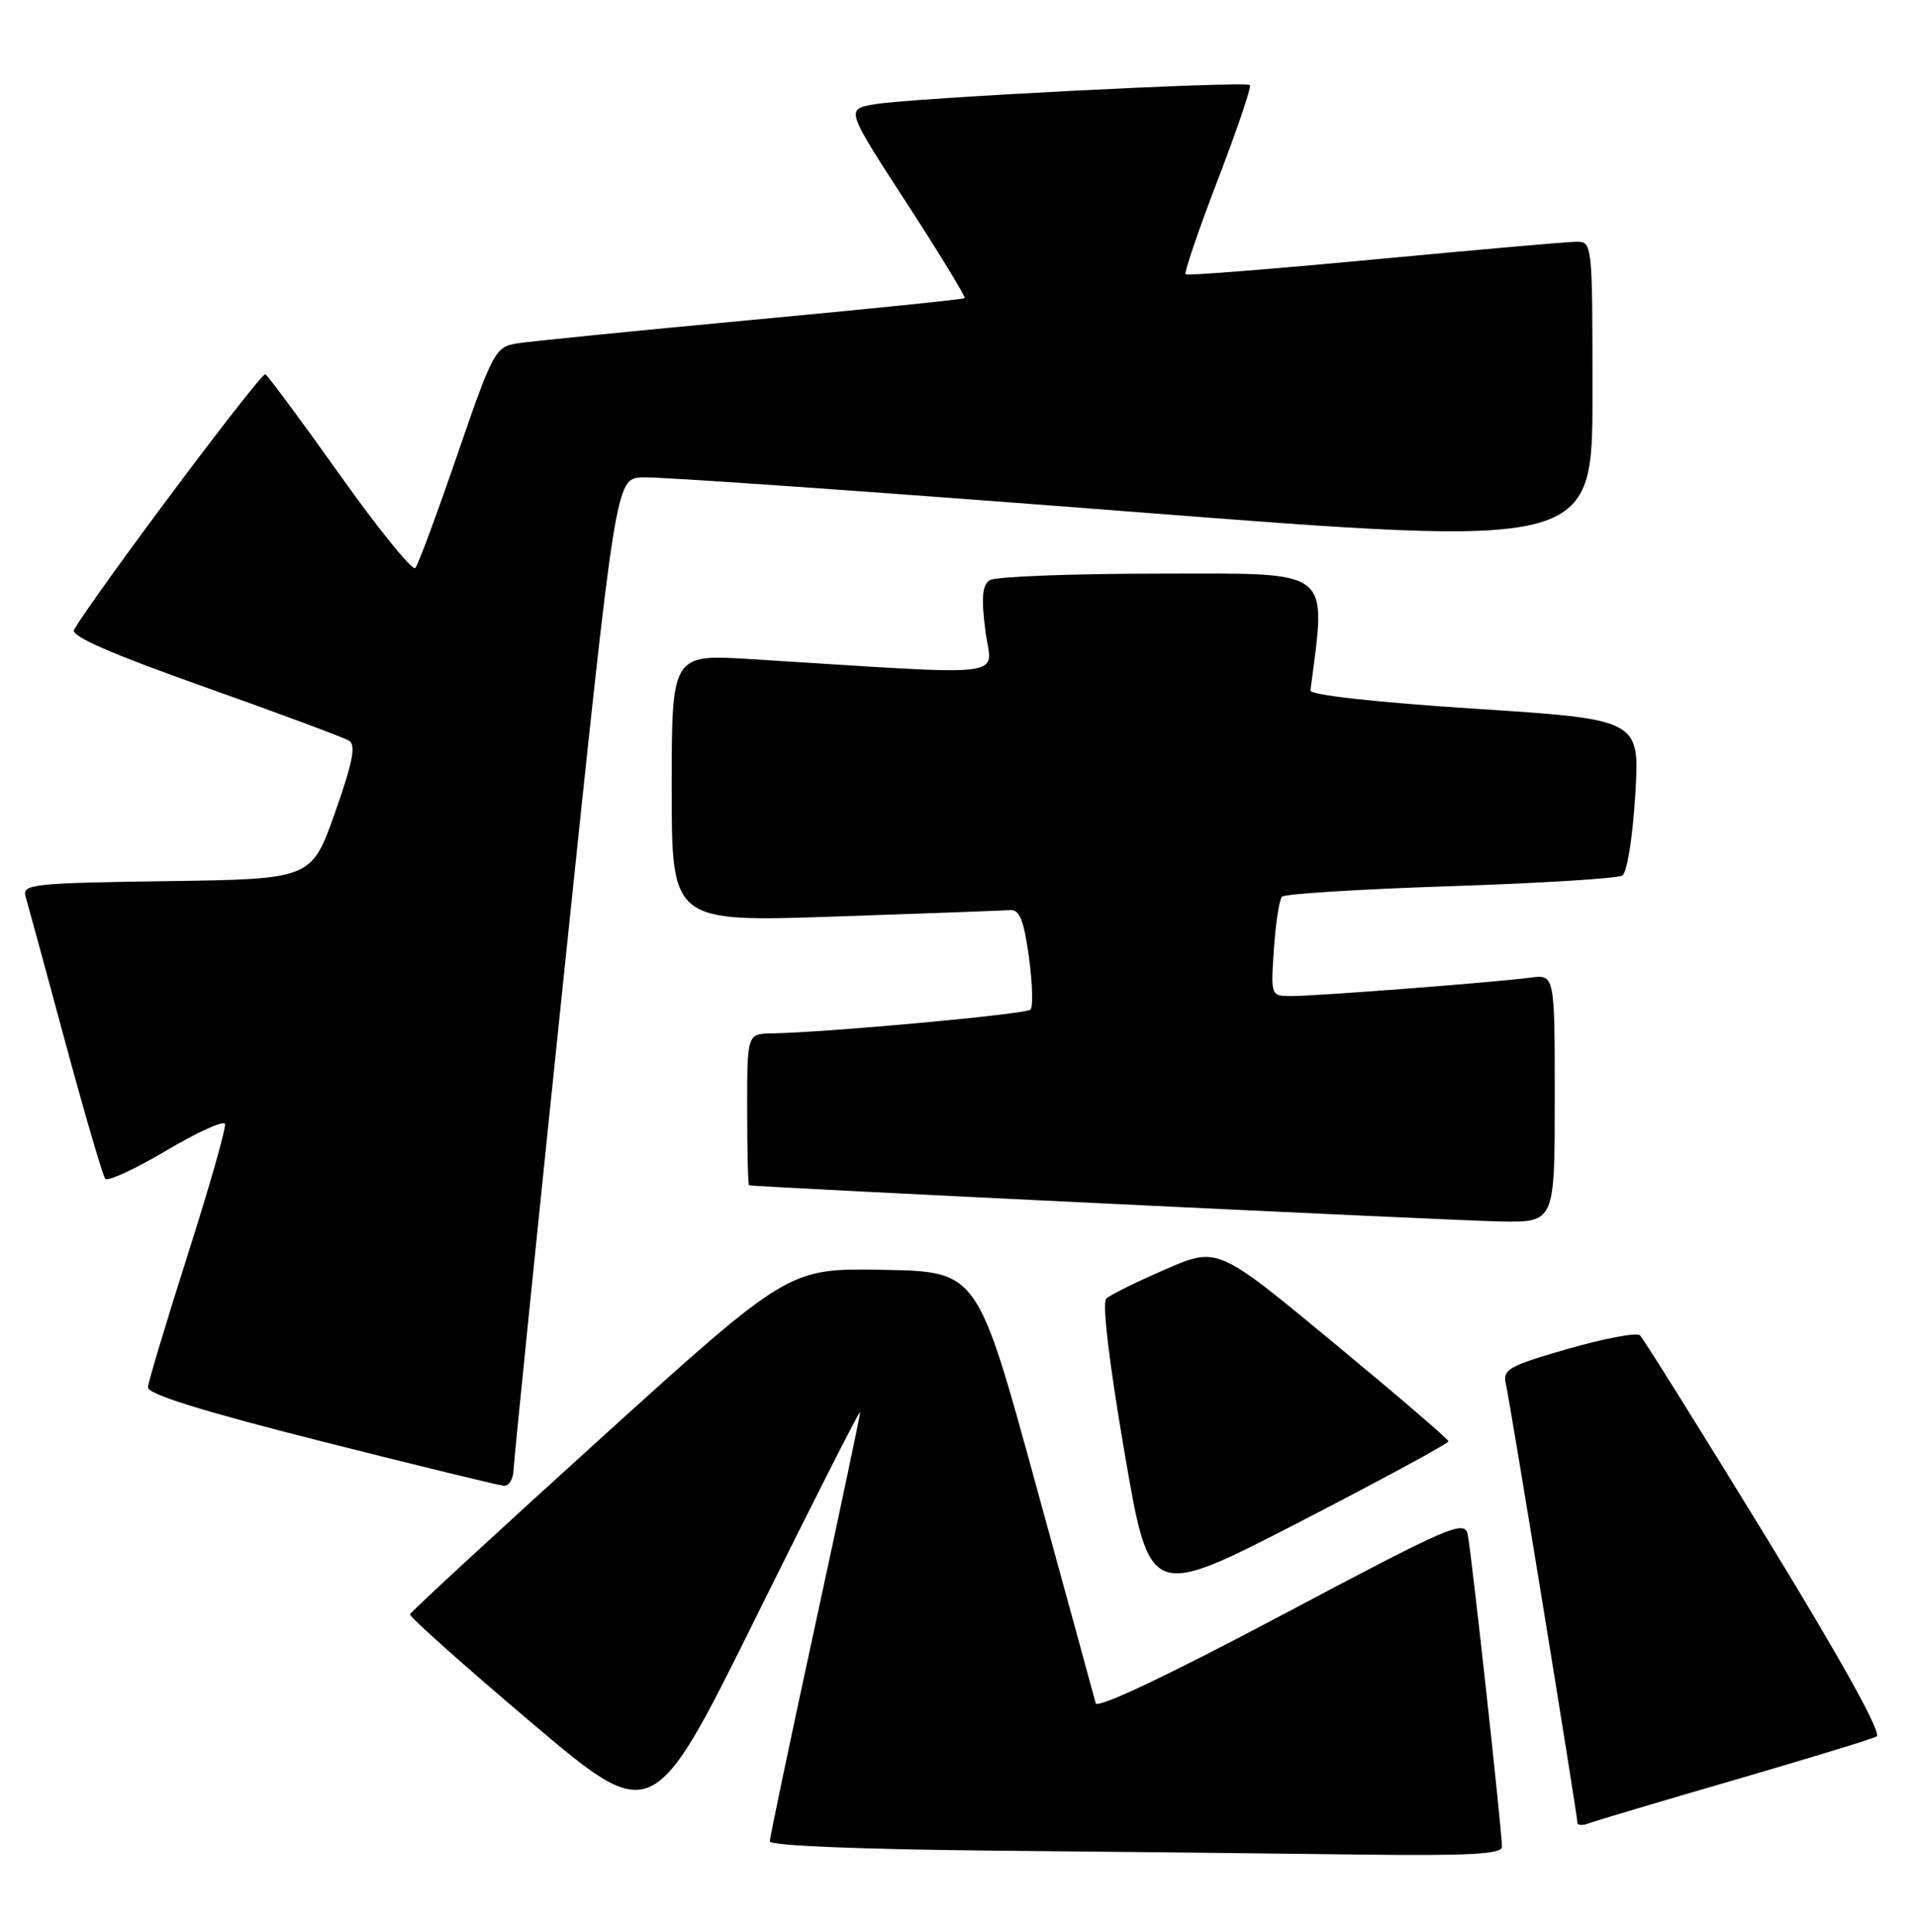 <?xml version="1.0" encoding="UTF-8" standalone="no"?>
<!DOCTYPE svg PUBLIC "-//W3C//DTD SVG 1.1//EN" "http://www.w3.org/Graphics/SVG/1.1/DTD/svg11.dtd" >
<svg xmlns="http://www.w3.org/2000/svg" xmlns:xlink="http://www.w3.org/1999/xlink" version="1.1" viewBox="0 0 254 256">
 <g >
 <path fill="currentColor"
d=" M 199.01 244.75 C 199.02 242.72 194.96 205.70 194.47 203.35 C 194.05 201.37 192.20 202.17 169.76 214.08 C 154.76 222.03 145.38 226.48 145.18 225.72 C 145.01 225.05 141.41 211.90 137.18 196.50 C 129.50 168.50 129.50 168.50 117.00 168.28 C 104.50 168.05 104.50 168.05 79.50 190.70 C 65.75 203.16 54.42 213.61 54.32 213.93 C 54.22 214.24 61.42 220.67 70.32 228.21 C 86.50 241.92 86.50 241.92 100.22 214.21 C 107.76 198.97 113.95 186.78 113.97 187.12 C 113.99 187.46 111.30 200.20 108.00 215.42 C 104.70 230.64 102.00 243.52 102.00 244.03 C 102.00 244.59 114.09 245.08 131.75 245.25 C 148.11 245.40 169.94 245.64 180.25 245.77 C 194.70 245.95 199.00 245.71 199.01 244.75 Z  M 229.77 235.90 C 239.52 233.06 248.02 230.46 248.65 230.12 C 249.38 229.73 244.05 220.11 233.93 203.58 C 225.20 189.33 217.71 177.34 217.28 176.95 C 216.85 176.56 212.57 177.37 207.76 178.75 C 199.91 181.01 199.08 181.48 199.52 183.38 C 200.08 185.77 209.00 240.50 209.00 241.54 C 209.00 241.91 209.68 241.95 210.52 241.63 C 211.35 241.31 220.02 238.73 229.77 235.90 Z  M 191.92 191.00 C 191.90 190.72 185.00 184.81 176.60 177.86 C 161.32 165.21 161.32 165.21 154.41 168.22 C 150.61 169.87 147.08 171.61 146.58 172.09 C 146.01 172.61 146.96 180.61 148.99 192.44 C 152.33 211.94 152.33 211.94 172.15 201.72 C 183.05 196.10 191.94 191.28 191.92 191.00 Z  M 68.05 194.75 C 68.09 193.51 71.14 163.48 74.84 128.00 C 81.57 63.50 81.57 63.50 85.03 63.26 C 86.94 63.13 116.06 65.18 149.75 67.80 C 211.00 72.57 211.00 72.57 211.00 52.29 C 211.00 32.00 211.00 32.00 208.75 32.04 C 207.51 32.06 195.47 33.12 182.00 34.39 C 168.53 35.66 157.32 36.55 157.09 36.36 C 156.87 36.17 158.78 30.54 161.35 23.85 C 163.92 17.16 165.84 11.51 165.61 11.28 C 165.05 10.71 120.36 13.00 115.79 13.83 C 112.08 14.50 112.08 14.50 120.10 26.86 C 124.51 33.65 127.98 39.35 127.81 39.51 C 127.64 39.67 114.90 40.97 99.50 42.41 C 84.10 43.85 70.15 45.24 68.50 45.51 C 65.62 45.98 65.30 46.58 60.60 60.25 C 57.91 68.09 55.40 74.85 55.03 75.27 C 54.66 75.70 50.19 70.19 45.10 63.03 C 40.01 55.88 35.54 49.83 35.16 49.60 C 34.62 49.27 12.88 78.30 9.80 83.47 C 9.32 84.28 14.73 86.65 27.06 91.02 C 36.94 94.53 45.58 97.74 46.25 98.16 C 47.19 98.73 46.73 101.06 44.38 107.71 C 41.27 116.50 41.27 116.50 22.07 116.77 C 4.43 117.02 2.92 117.18 3.38 118.77 C 3.66 119.72 6.02 128.38 8.62 138.00 C 11.22 147.62 13.62 155.82 13.94 156.21 C 14.26 156.61 17.90 154.93 22.01 152.49 C 26.13 150.05 29.64 148.45 29.81 148.94 C 29.98 149.44 27.77 157.19 24.91 166.17 C 22.05 175.15 19.66 183.10 19.60 183.83 C 19.53 184.75 26.63 186.96 42.50 190.98 C 55.15 194.18 66.06 196.84 66.75 196.90 C 67.44 196.95 68.02 195.99 68.05 194.75 Z  M 206.00 145.56 C 206.00 129.13 206.00 129.13 202.75 129.56 C 198.19 130.17 174.47 132.00 171.13 132.00 C 168.37 132.00 168.37 132.00 168.79 125.75 C 169.03 122.31 169.51 119.20 169.86 118.83 C 170.21 118.46 180.25 117.83 192.16 117.44 C 204.08 117.05 214.33 116.41 214.95 116.03 C 215.58 115.64 216.33 110.98 216.67 105.34 C 217.28 95.34 217.28 95.34 195.39 93.92 C 182.19 93.06 173.55 92.10 173.63 91.50 C 175.75 75.16 176.83 76.00 153.81 76.02 C 142.09 76.02 131.90 76.41 131.16 76.88 C 130.15 77.52 130.00 79.15 130.55 83.52 C 131.36 90.00 135.01 89.55 99.50 87.35 C 89.00 86.70 89.00 86.70 89.00 104.45 C 89.00 122.20 89.00 122.20 110.66 121.46 C 122.57 121.06 133.02 120.67 133.89 120.61 C 135.09 120.53 135.67 122.02 136.33 126.82 C 136.80 130.30 136.90 133.44 136.54 133.80 C 135.93 134.41 109.62 136.82 102.25 136.95 C 99.00 137.00 99.00 137.00 99.00 147.00 C 99.00 152.50 99.11 157.04 99.25 157.08 C 99.94 157.30 192.51 161.76 198.75 161.87 C 206.00 162.00 206.00 162.00 206.00 145.56 Z "/>
</g>
</svg>